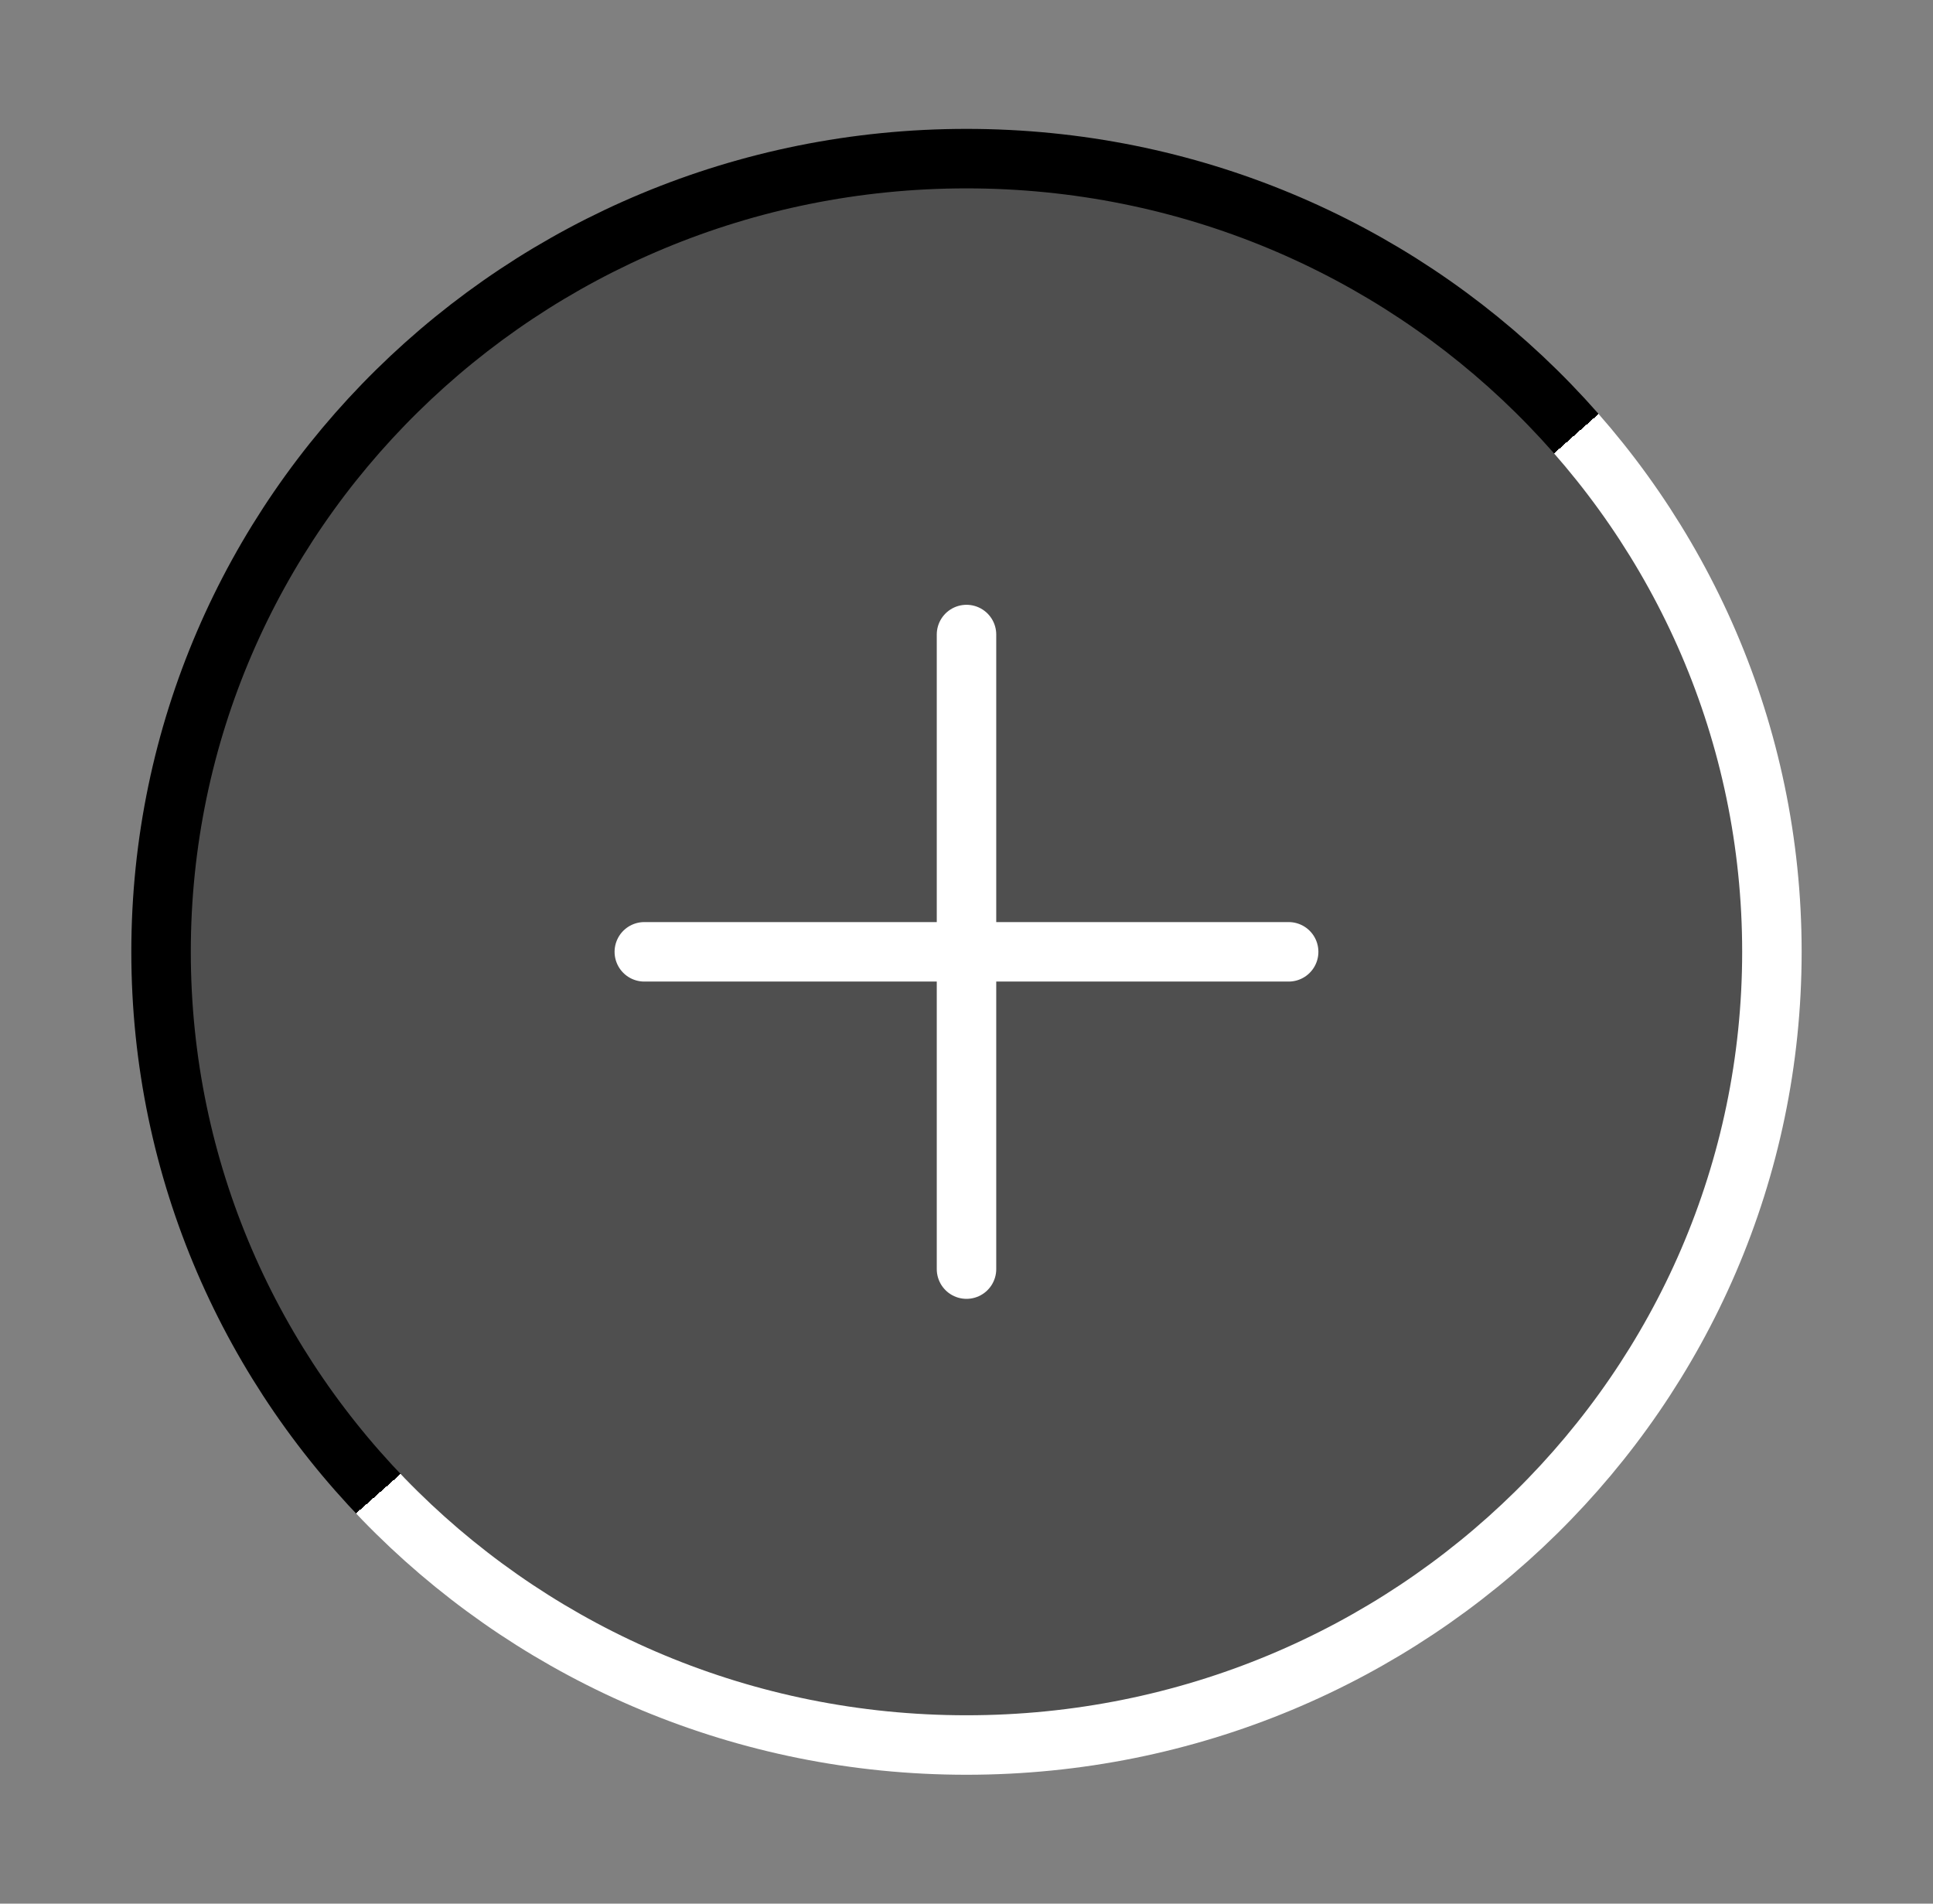 <svg width="65" height="64" viewBox="0 0 65 64" fill="none" xmlns="http://www.w3.org/2000/svg">
<rect x="0" y="0" width="65" height="64" fill="#808080" stroke="none"/>
<path d="M32.499 58.667C47.457 58.667 59.583 46.728 59.583 32C59.583 17.272 47.457 5.333 32.499 5.333C17.542 5.333 5.416 17.272 5.416 32C5.416 46.728 17.542 58.667 32.499 58.667Z" fill="#4F4F4F" stroke="url(#paint0_linear)" stroke-width="2" stroke-linecap="round" stroke-linejoin="round"/>
<path d="M32.5 21.333V42.667" stroke="white" stroke-width="2" stroke-linecap="round" stroke-linejoin="round"/>
<path d="M21.666 32H43.333" stroke="white" stroke-width="2" stroke-linecap="round" stroke-linejoin="round"/>
<defs>
<linearGradient id="paint0_linear" x1="15.499" y1="13" x2="49.999" y2="52" gradientUnits="userSpaceOnUse">
<stop offset="0.5"/>
<stop offset="0.5" stop-color="white"/>
</linearGradient>
</defs>
</svg>